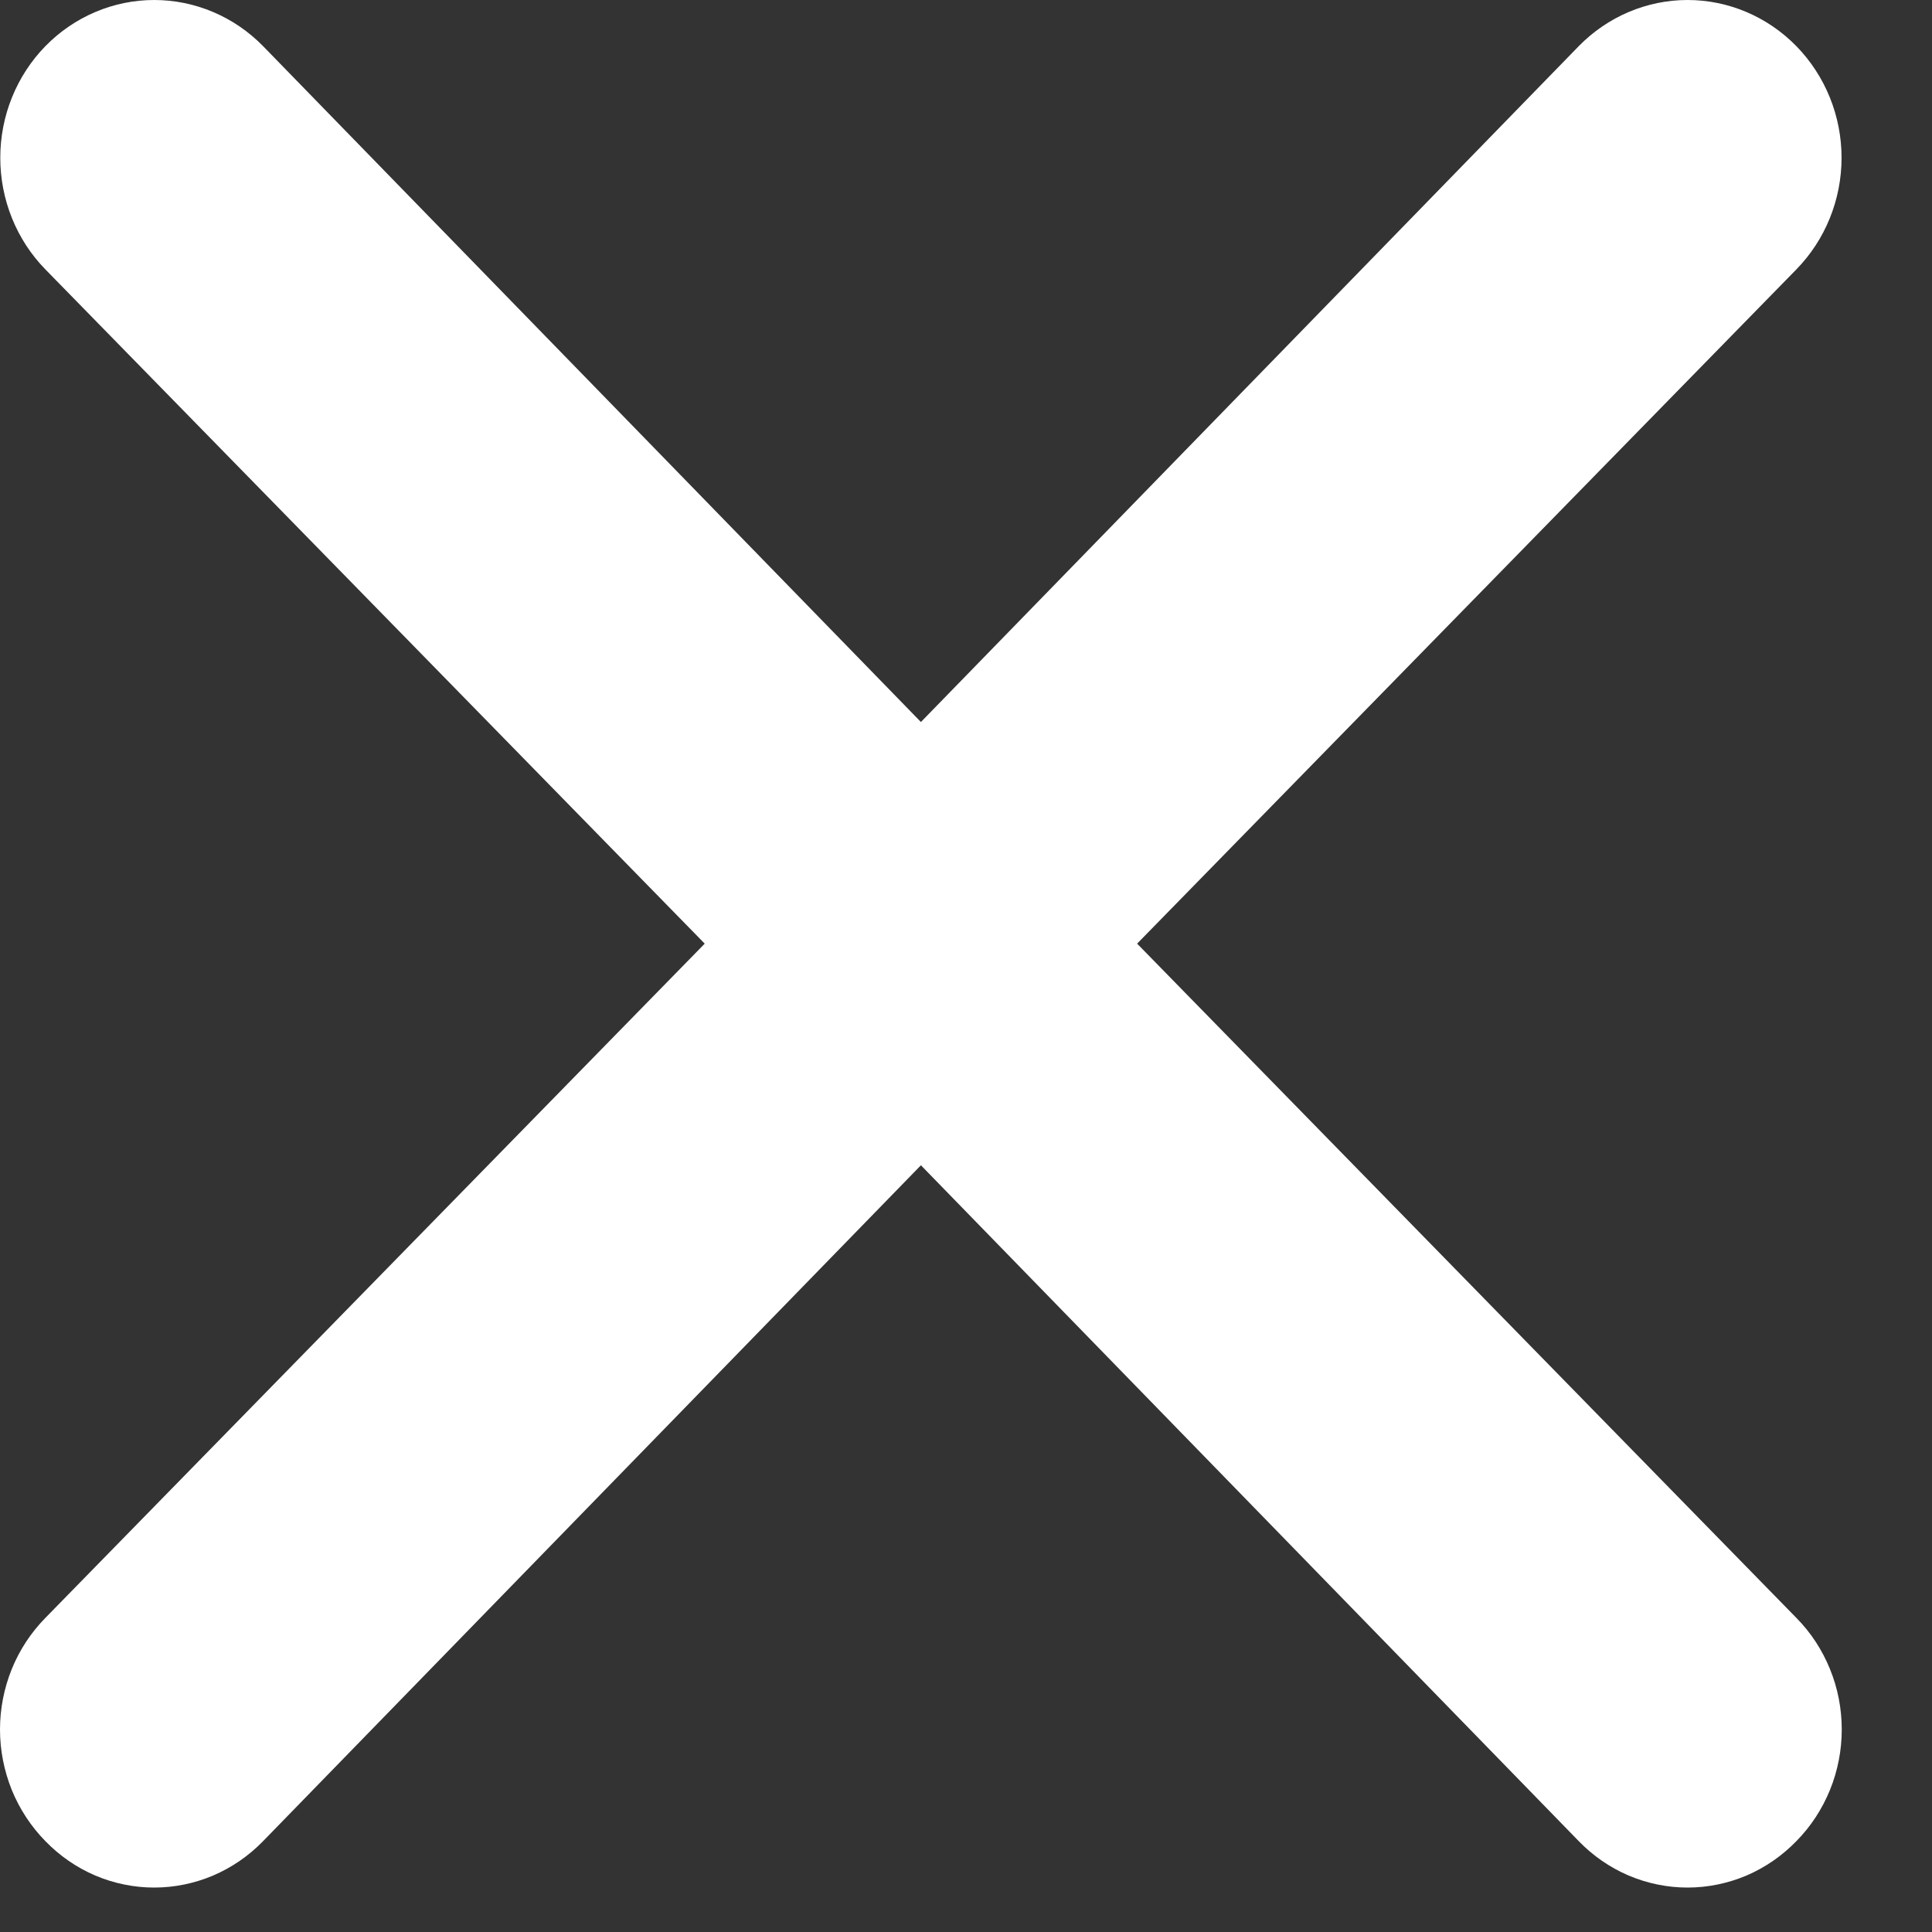 <svg width="21" height="21" viewBox="0 0 21 21" fill="none" xmlns="http://www.w3.org/2000/svg">
<rect x="0" y="0" width="21" height="21" fill="#333333" stroke="none"/>
<path d="M12.36 10.257L19.526 2.928C19.84 2.607 20.017 2.17 20.017 1.715C20.017 1.26 19.84 0.824 19.526 0.502C19.212 0.181 18.787 0 18.343 0C17.899 0 17.474 0.181 17.16 0.502L10.01 7.848L2.86 0.502C2.546 0.181 2.12 -3.38951e-09 1.676 0C1.232 3.38951e-09 0.807 0.181 0.493 0.502C0.179 0.824 0.003 1.26 0.003 1.715C0.003 2.17 0.179 2.607 0.493 2.928L7.66 10.257L0.493 17.586C0.337 17.745 0.213 17.933 0.128 18.142C0.044 18.35 0 18.573 0 18.799C0 19.024 0.044 19.247 0.128 19.456C0.213 19.664 0.337 19.853 0.493 20.012C0.648 20.172 0.832 20.299 1.035 20.386C1.238 20.472 1.456 20.517 1.676 20.517C1.896 20.517 2.114 20.472 2.317 20.386C2.52 20.299 2.705 20.172 2.86 20.012L10.01 12.666L17.16 20.012C17.315 20.172 17.499 20.299 17.702 20.386C17.905 20.472 18.123 20.517 18.343 20.517C18.563 20.517 18.781 20.472 18.984 20.386C19.187 20.299 19.371 20.172 19.526 20.012C19.683 19.853 19.806 19.664 19.891 19.456C19.976 19.247 20.019 19.024 20.019 18.799C20.019 18.573 19.976 18.35 19.891 18.142C19.806 17.933 19.683 17.745 19.526 17.586L12.36 10.257Z" fill="white"/>
</svg>
